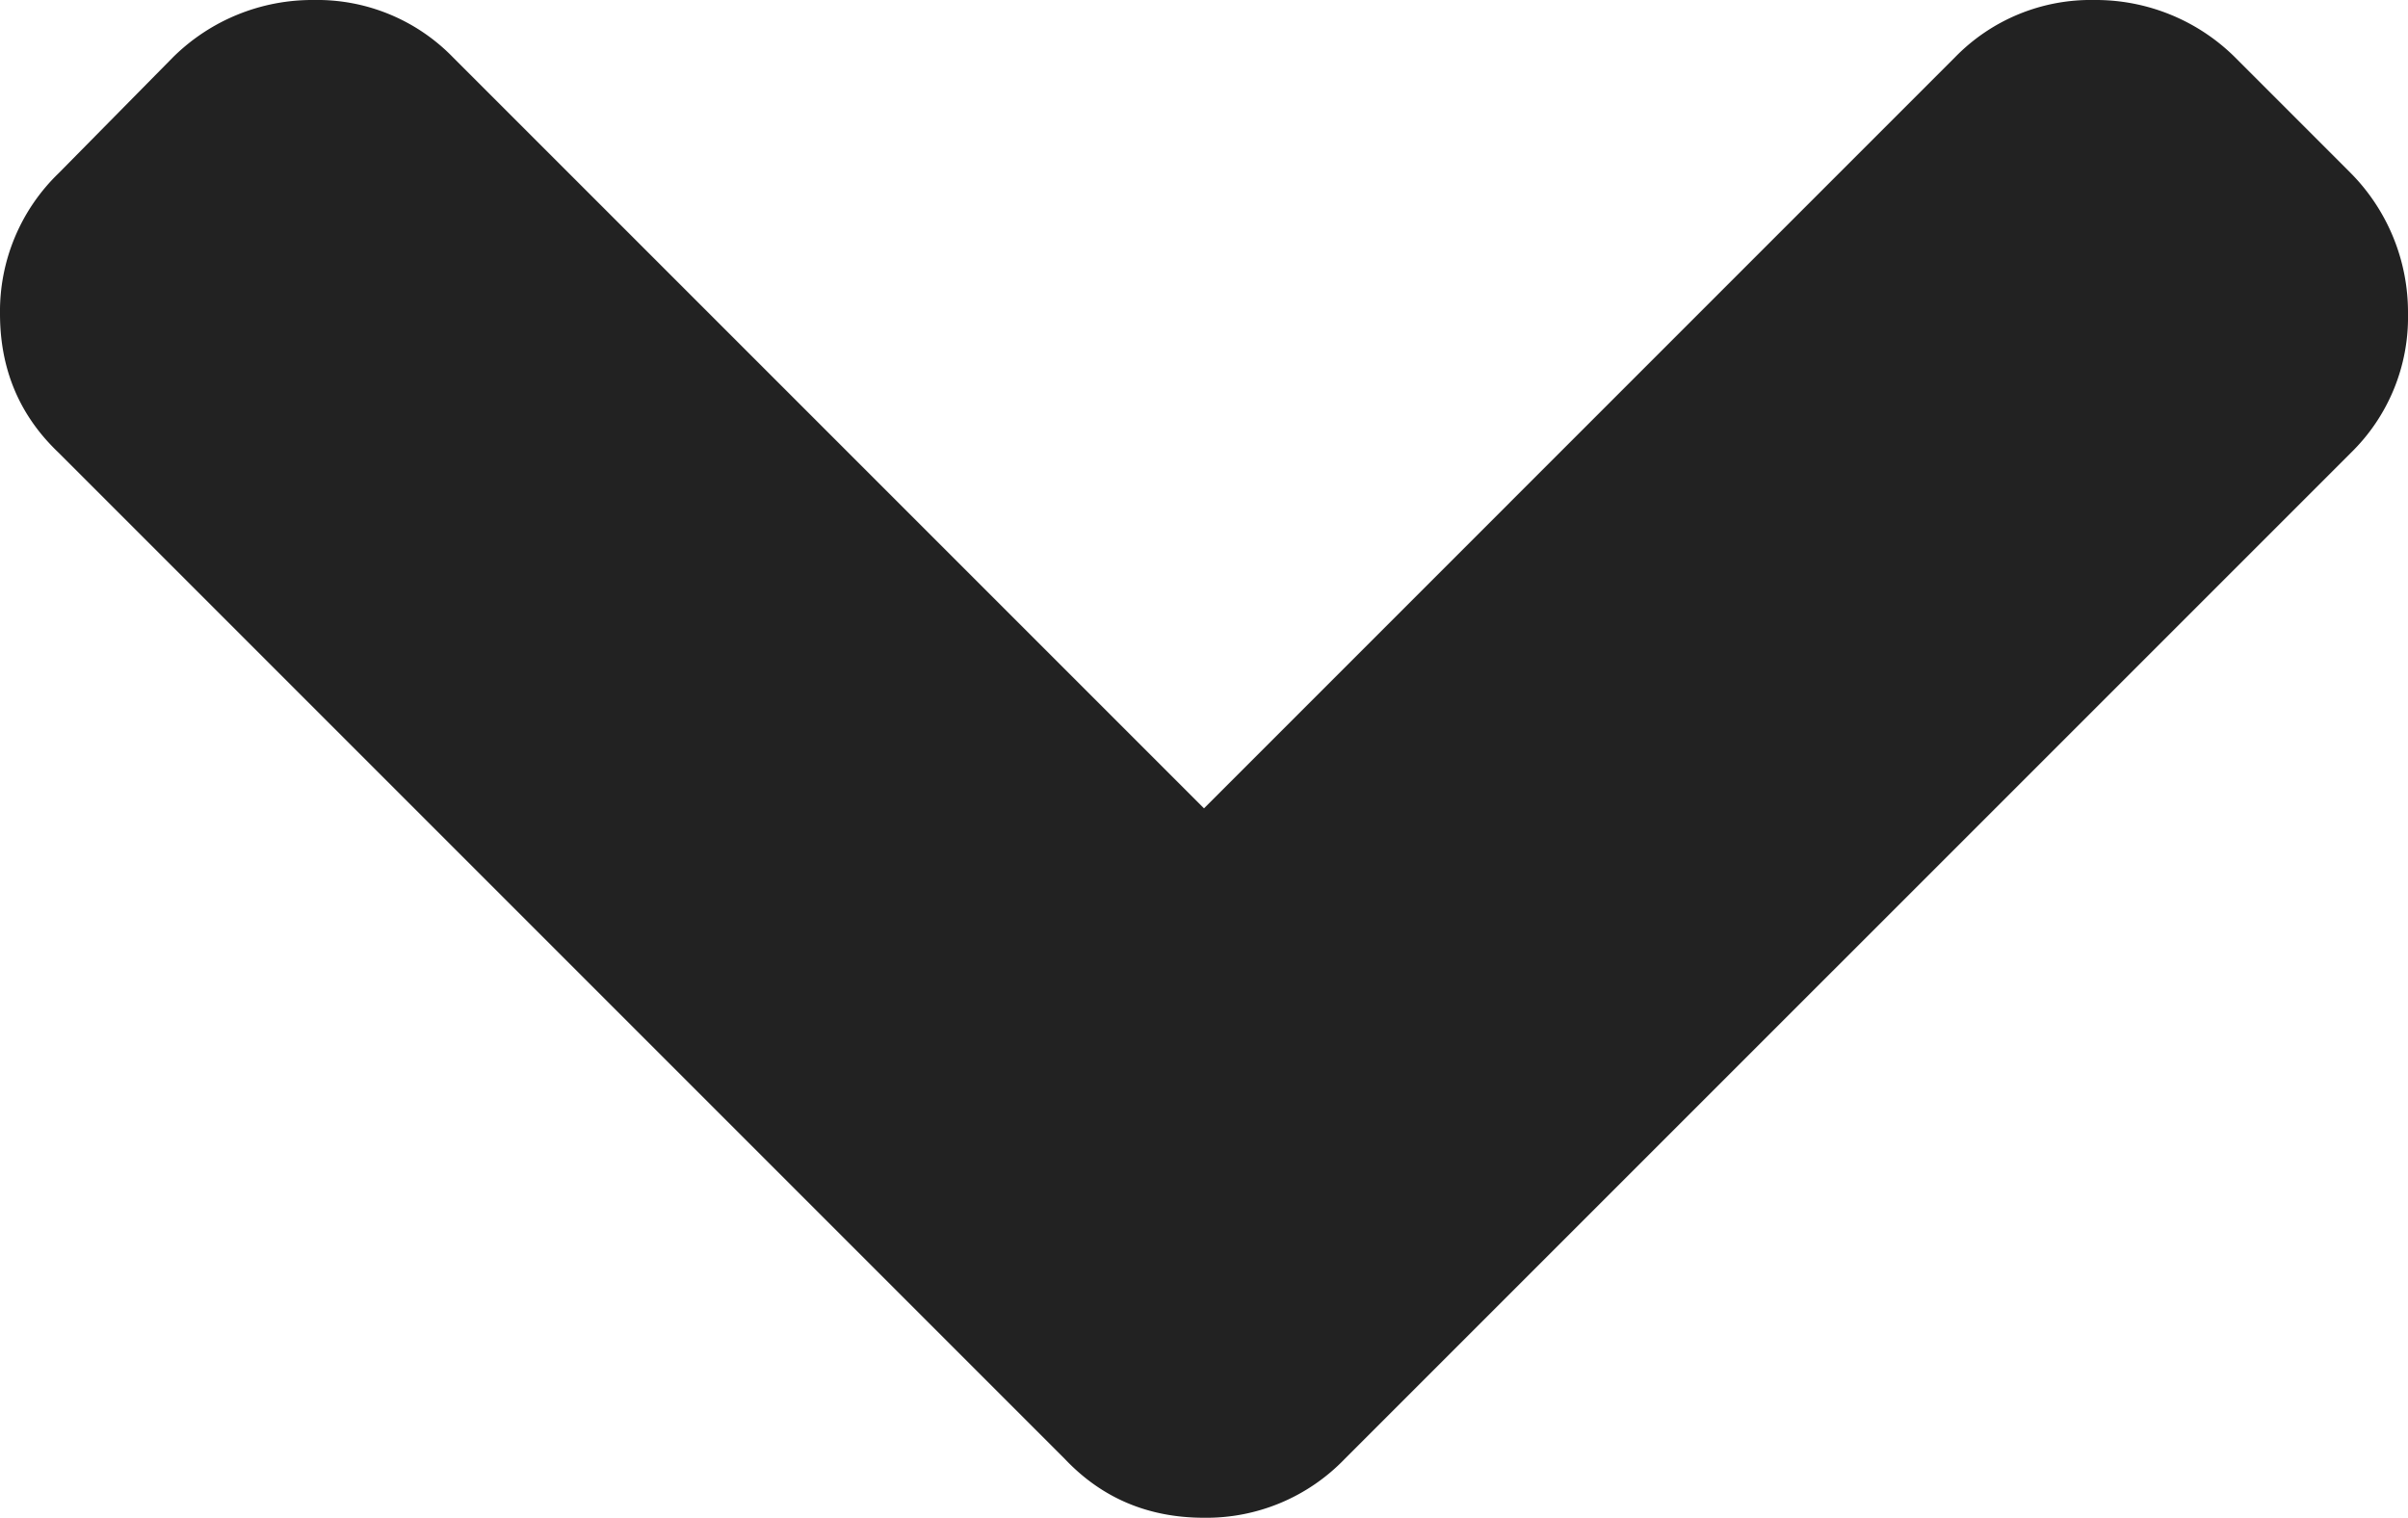 <svg xmlns="http://www.w3.org/2000/svg" viewBox="0 0 486.88 306.88">
  <defs>
    <style>
      .cls-1 {
        fill: #222;
      }
    </style>
  </defs>
  <title>chev</title>
  <g id="Layer_2" data-name="Layer 2">
    <g id="svg3001">
      <g id="g3003">
        <path id="path3005" class="cls-1" d="M486.88,63.44a38.28,38.28,0,0,1-11.56,28.13L271.88,295a38.8,38.8,0,0,1-28.44,11.88q-16.87,0-28.12-11.87L11.88,91.56Q0,80.31,0,63.44A38.8,38.8,0,0,1,11.88,35L35,11.56A40,40,0,0,1,63.44,0,38.28,38.28,0,0,1,91.56,11.56L243.44,163.44,395.31,11.56A38.28,38.28,0,0,1,423.44,0a40,40,0,0,1,28.44,11.56L475.31,35A40,40,0,0,1,486.88,63.44Z"/>
      </g>
    </g>
  </g>
</svg>
